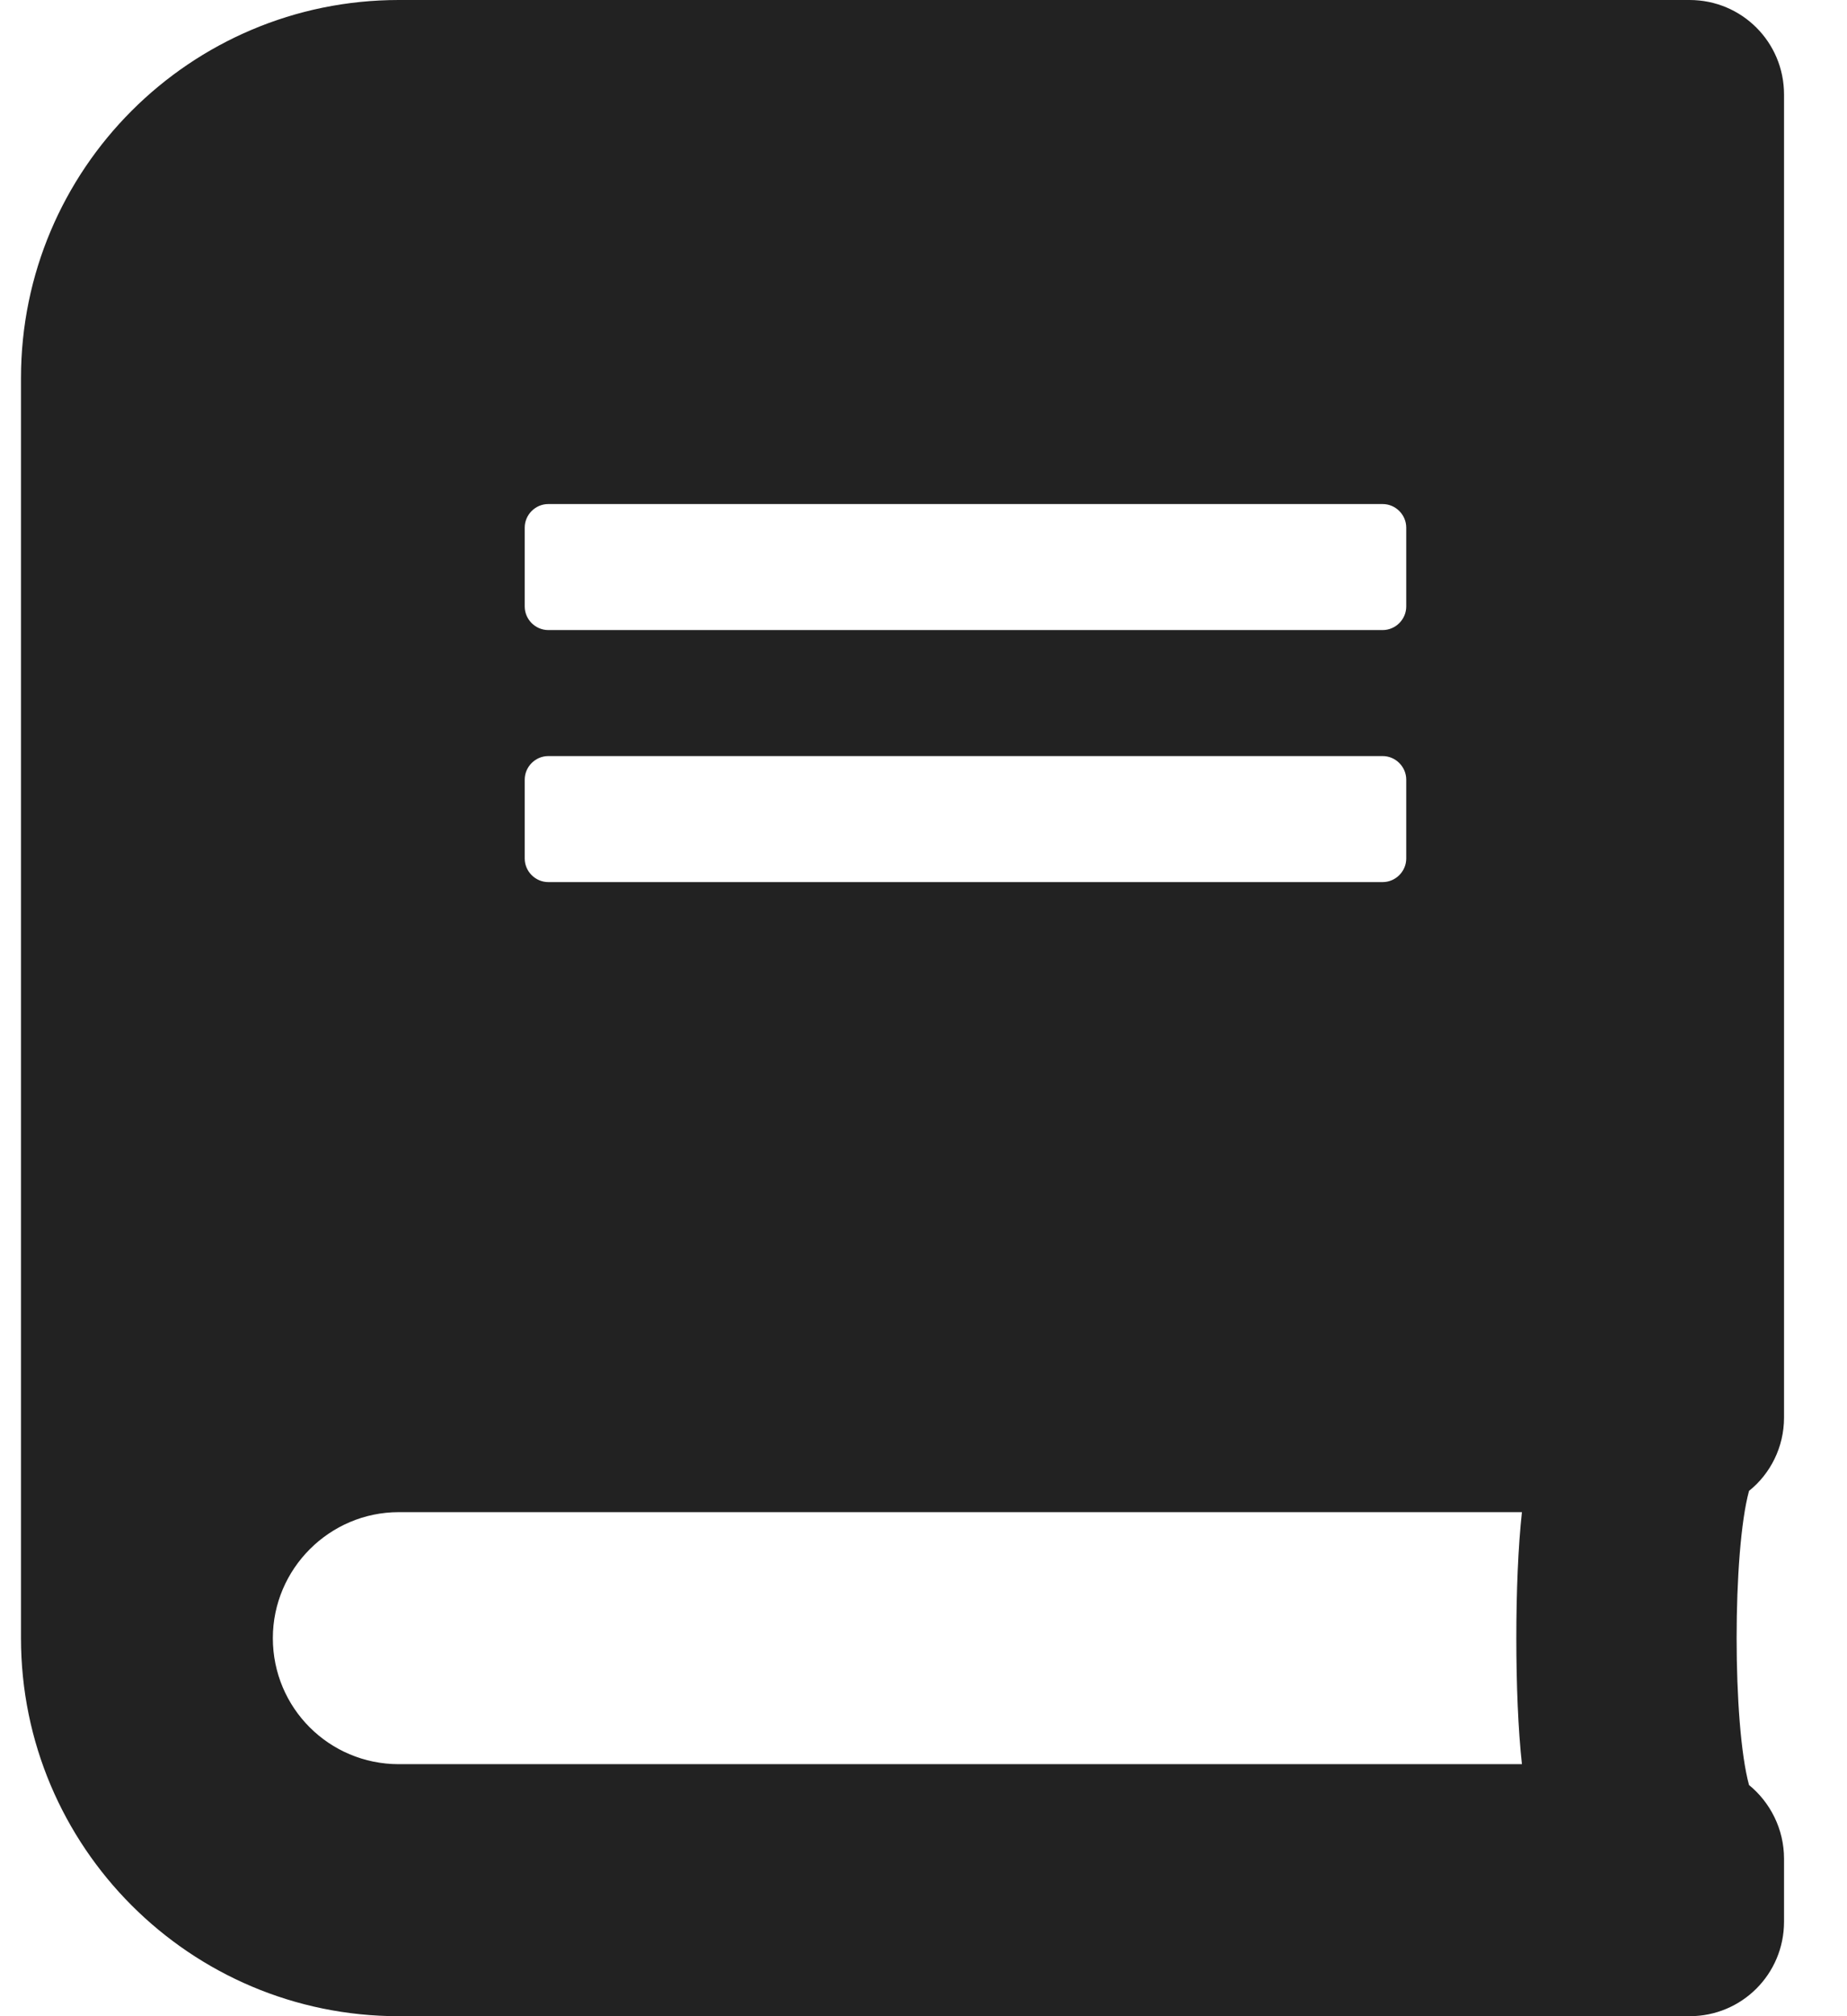<?xml version="1.0" encoding="UTF-8"?>
<svg width="22px" height="24px" viewBox="0 0 22 24" version="1.1" xmlns="http://www.w3.org/2000/svg" xmlns:xlink="http://www.w3.org/1999/xlink">
    <!-- Generator: Sketch 64 (93537) - https://sketch.com -->
    <title>b</title>
    <desc>Created with Sketch.</desc>
    <g id="Welcome" stroke="none" stroke-width="1" fill="none" fill-rule="evenodd">
        <g id="app" transform="translate(-309, -739)" fill="#222222" fill-rule="nonzero">
            <g id="Group-2" transform="translate(290, 720)">
                <path d="M39.125,43 C39.748,43 40.25,42.498 40.25,41.875 L40.25,41.125 C40.25,40.773 40.086,40.455 39.833,40.248 C39.636,39.527 39.636,37.469 39.833,36.747 C40.086,36.545 40.25,36.227 40.25,35.875 L40.25,20.125 C40.25,19.502 39.748,19 39.125,19 L23.75,19 C21.266,19 19.25,21.016 19.25,23.5 L19.25,38.5 C19.25,40.984 21.266,43 23.75,43 L39.125,43 Z M35.469,26.5 L25.531,26.5 C25.377,26.5 25.25,26.373 25.25,26.219 L25.25,25.281 C25.25,25.127 25.377,25 25.531,25 L35.469,25 C35.623,25 35.75,25.127 35.75,25.281 L35.75,26.219 C35.75,26.373 35.623,26.5 35.469,26.5 Z M35.469,29.5 L25.531,29.5 C25.377,29.5 25.25,29.373 25.25,29.219 L25.25,28.281 C25.25,28.127 25.377,28 25.531,28 L35.469,28 C35.623,28 35.75,28.127 35.75,28.281 L35.75,29.219 C35.75,29.373 35.623,29.5 35.469,29.5 Z M37.128,40 L23.75,40 C22.92,40 22.25,39.33 22.25,38.5 C22.25,37.675 22.925,37 23.75,37 L37.128,37 C37.039,37.802 37.039,39.198 37.128,40 Z" id="b"></path>
            </g>
        </g>
    </g>
</svg>